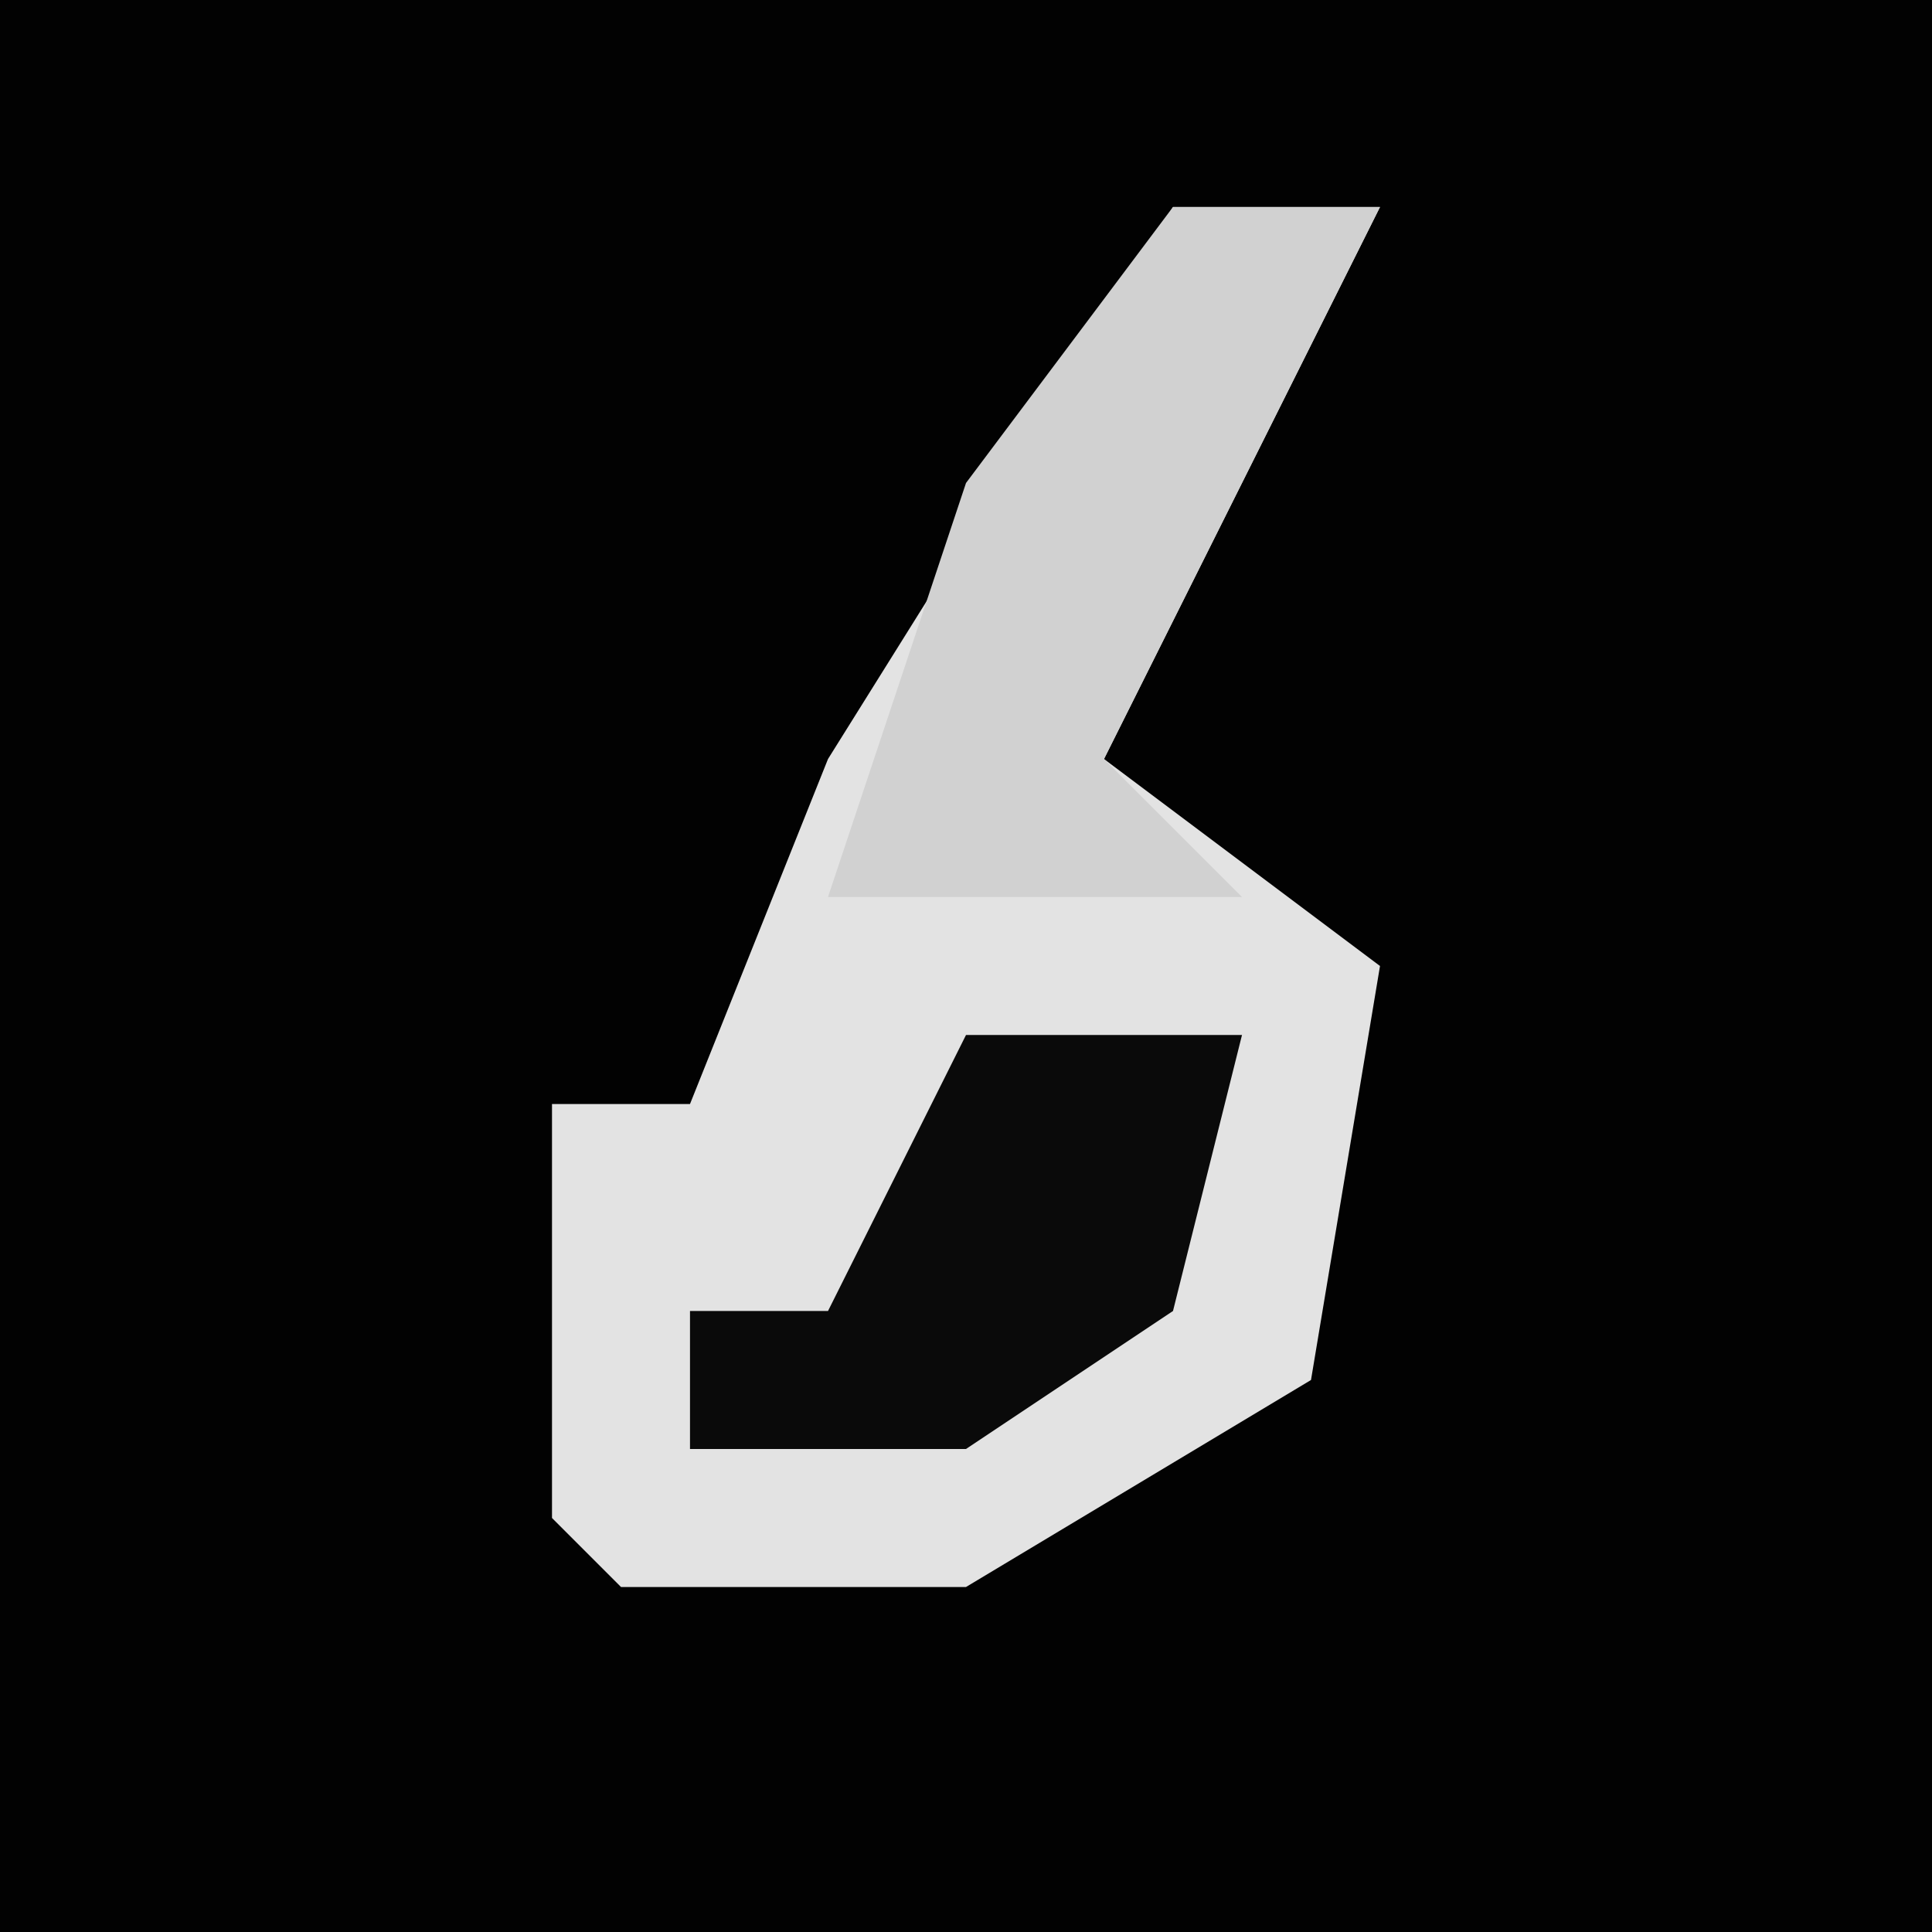 <?xml version="1.0" encoding="UTF-8"?>
<svg version="1.1" xmlns="http://www.w3.org/2000/svg" width="28" height="28">
<path d="M0,0 L28,0 L28,28 L0,28 Z " fill="#020202" transform="translate(0,0)"/>
<path d="M0,0 L3,0 L1,4 L-1,8 L3,11 L2,17 L-3,20 L-8,20 L-9,19 L-9,13 L-7,13 L-5,8 Z " fill="#E3E3E3" transform="translate(17,3)"/>
<path d="M0,0 L3,0 L1,4 L-1,8 L1,10 L-5,10 L-3,4 Z " fill="#D1D1D1" transform="translate(17,3)"/>
<path d="M0,0 L4,0 L3,4 L0,6 L-4,6 L-4,4 L-2,4 Z " fill="#0A0A0A" transform="translate(14,15)"/>
</svg>
